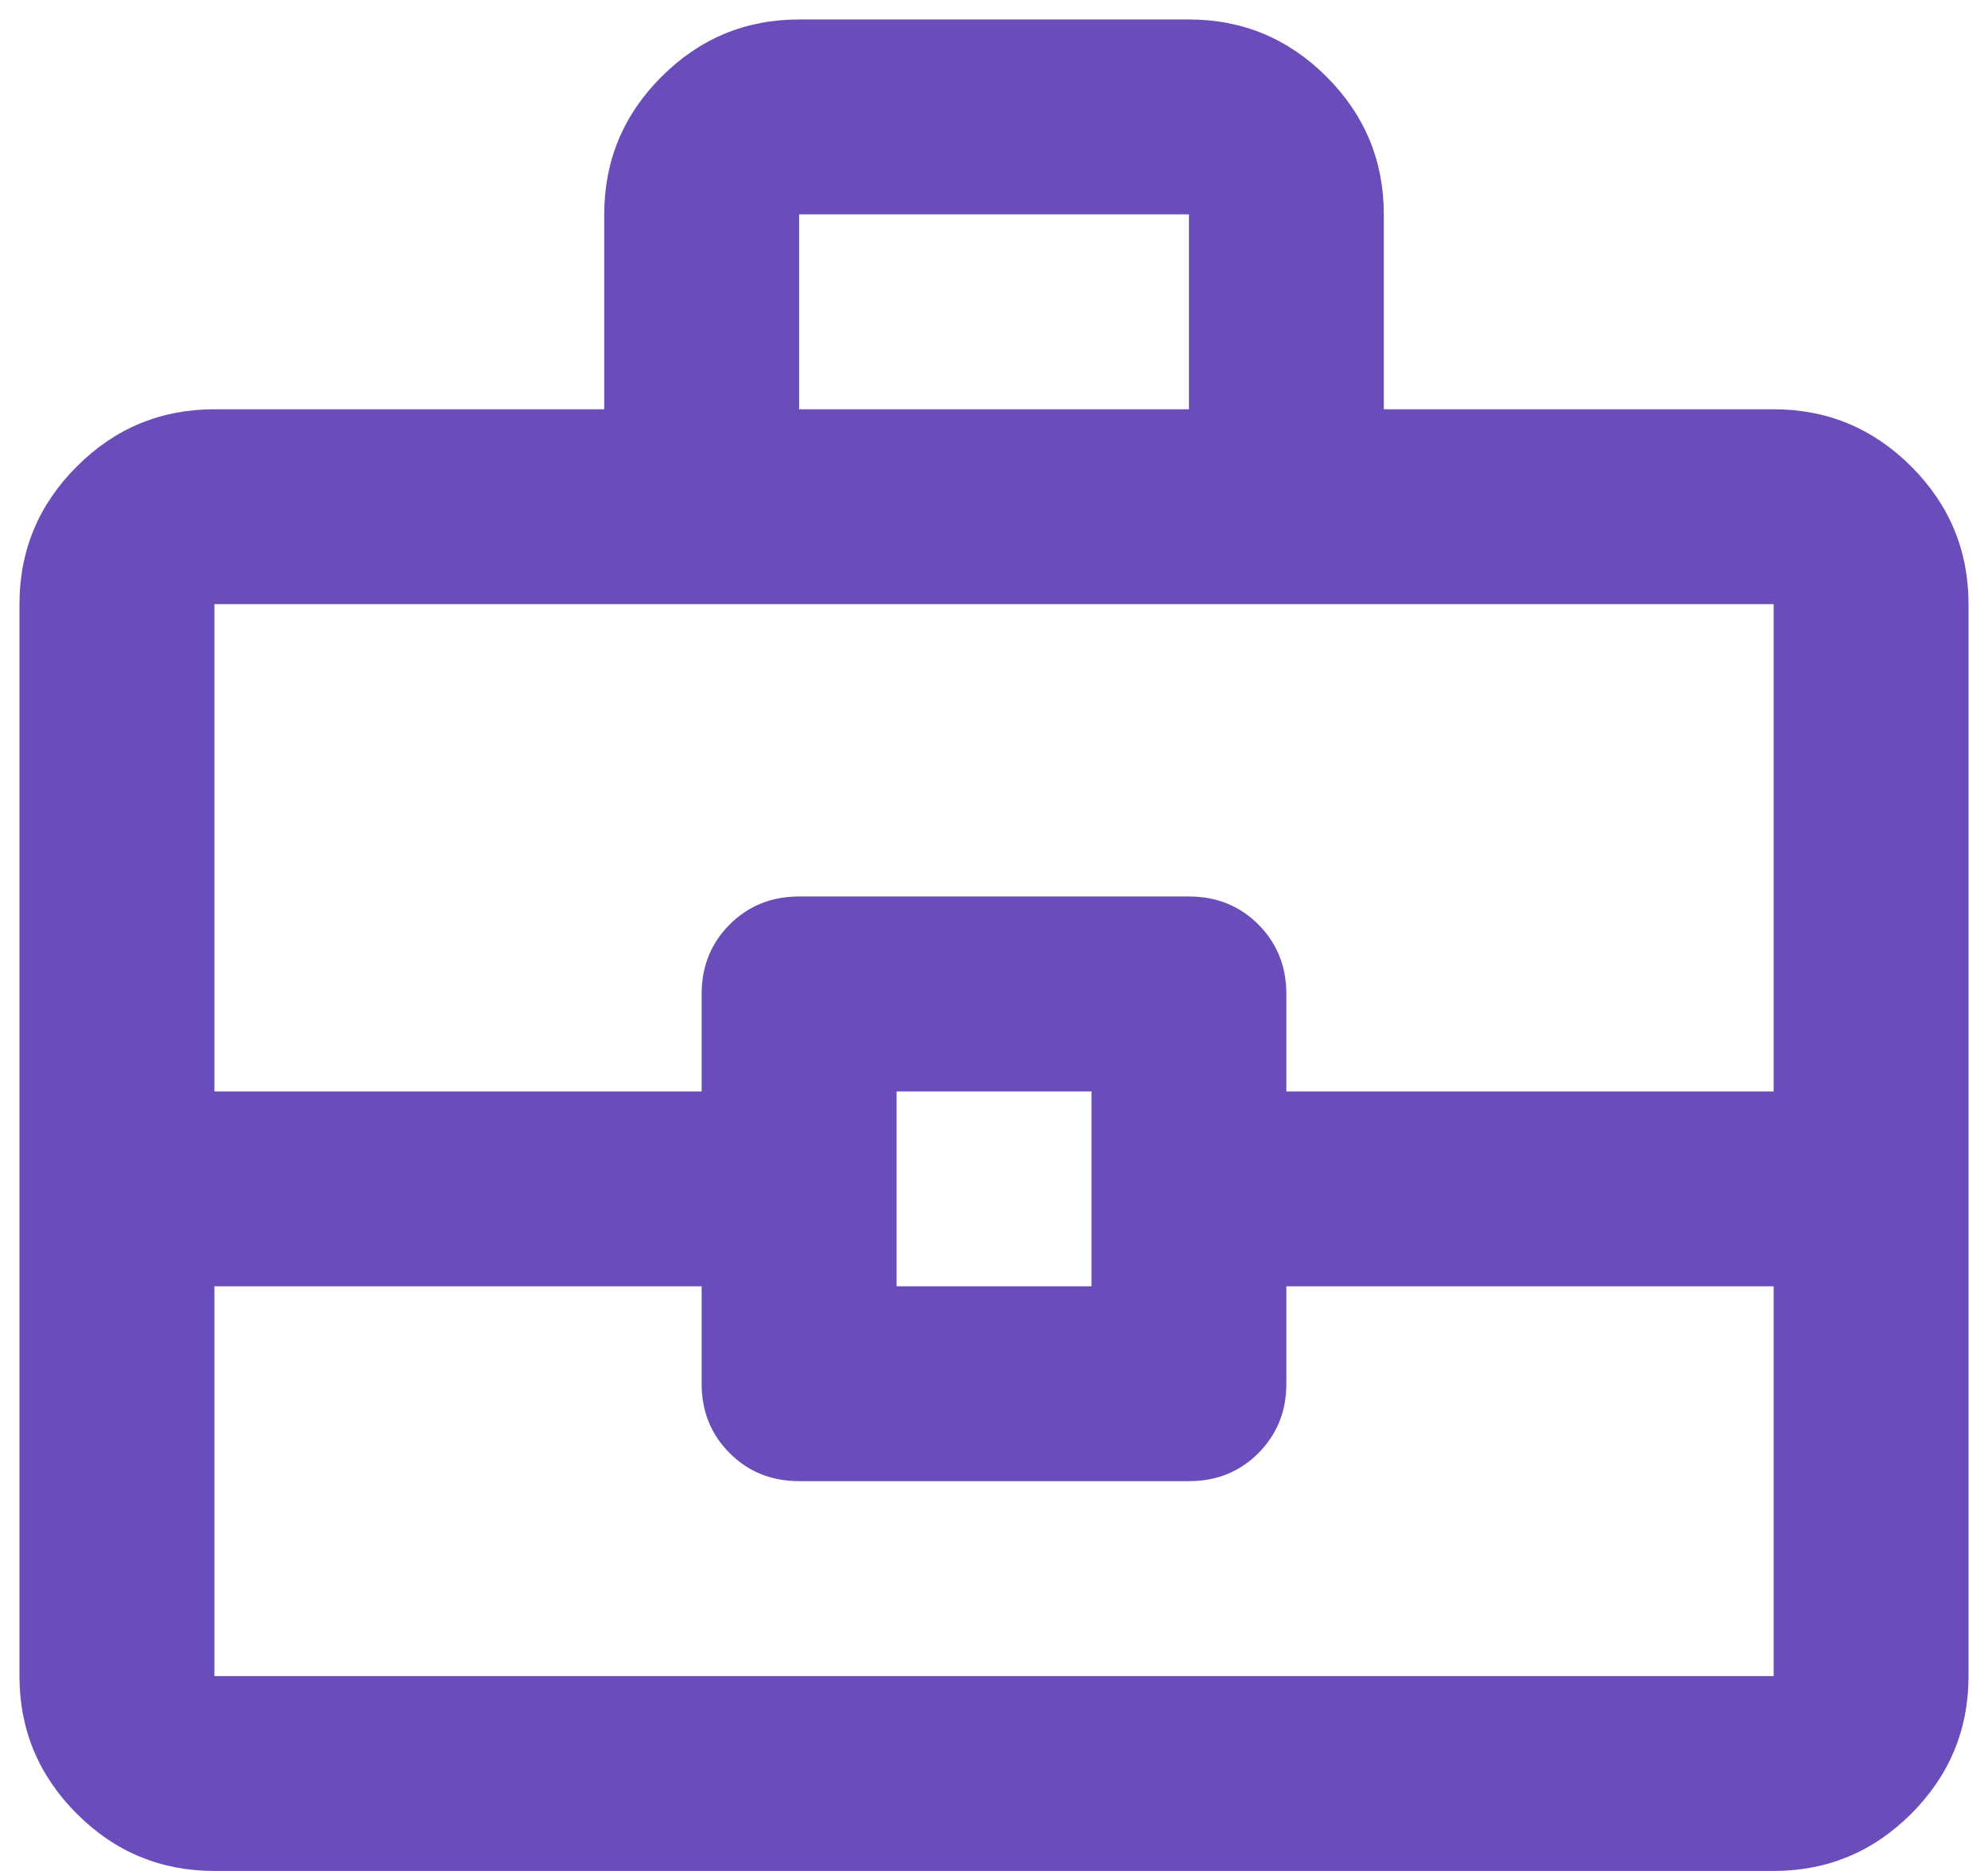 <svg width="34" height="32" viewBox="0 0 34 32" fill="none" xmlns="http://www.w3.org/2000/svg">
<path d="M3.667 32C2.75 32 1.965 31.674 1.313 31.021C0.66 30.368 0.333 29.583 0.333 28.667V10.333C0.333 9.417 0.66 8.632 1.313 7.979C1.965 7.326 2.75 7 3.667 7H10.334V3.667C10.334 2.75 10.66 1.965 11.313 1.313C11.965 0.66 12.75 0.333 13.667 0.333H20.334C21.25 0.333 22.035 0.66 22.688 1.313C23.34 1.965 23.667 2.75 23.667 3.667V7H30.334C31.25 7 32.035 7.326 32.688 7.979C33.34 8.632 33.667 9.417 33.667 10.333V28.667C33.667 29.583 33.34 30.368 32.688 31.021C32.035 31.674 31.25 32 30.334 32H3.667ZM13.667 7H20.334V3.667H13.667V7ZM30.334 22H22V23.667C22 24.139 21.84 24.535 21.521 24.854C21.202 25.174 20.806 25.333 20.334 25.333H13.667C13.195 25.333 12.799 25.174 12.479 24.854C12.16 24.535 12 24.139 12 23.667V22H3.667V28.667H30.334V22ZM15.334 22H18.667V18.667H15.334V22ZM3.667 18.667H12V17C12 16.528 12.16 16.132 12.479 15.812C12.799 15.493 13.195 15.333 13.667 15.333H20.334C20.806 15.333 21.202 15.493 21.521 15.812C21.84 16.132 22 16.528 22 17V18.667H30.334V10.333H3.667V18.667Z" fill="#6A4DBA"/>
</svg>
